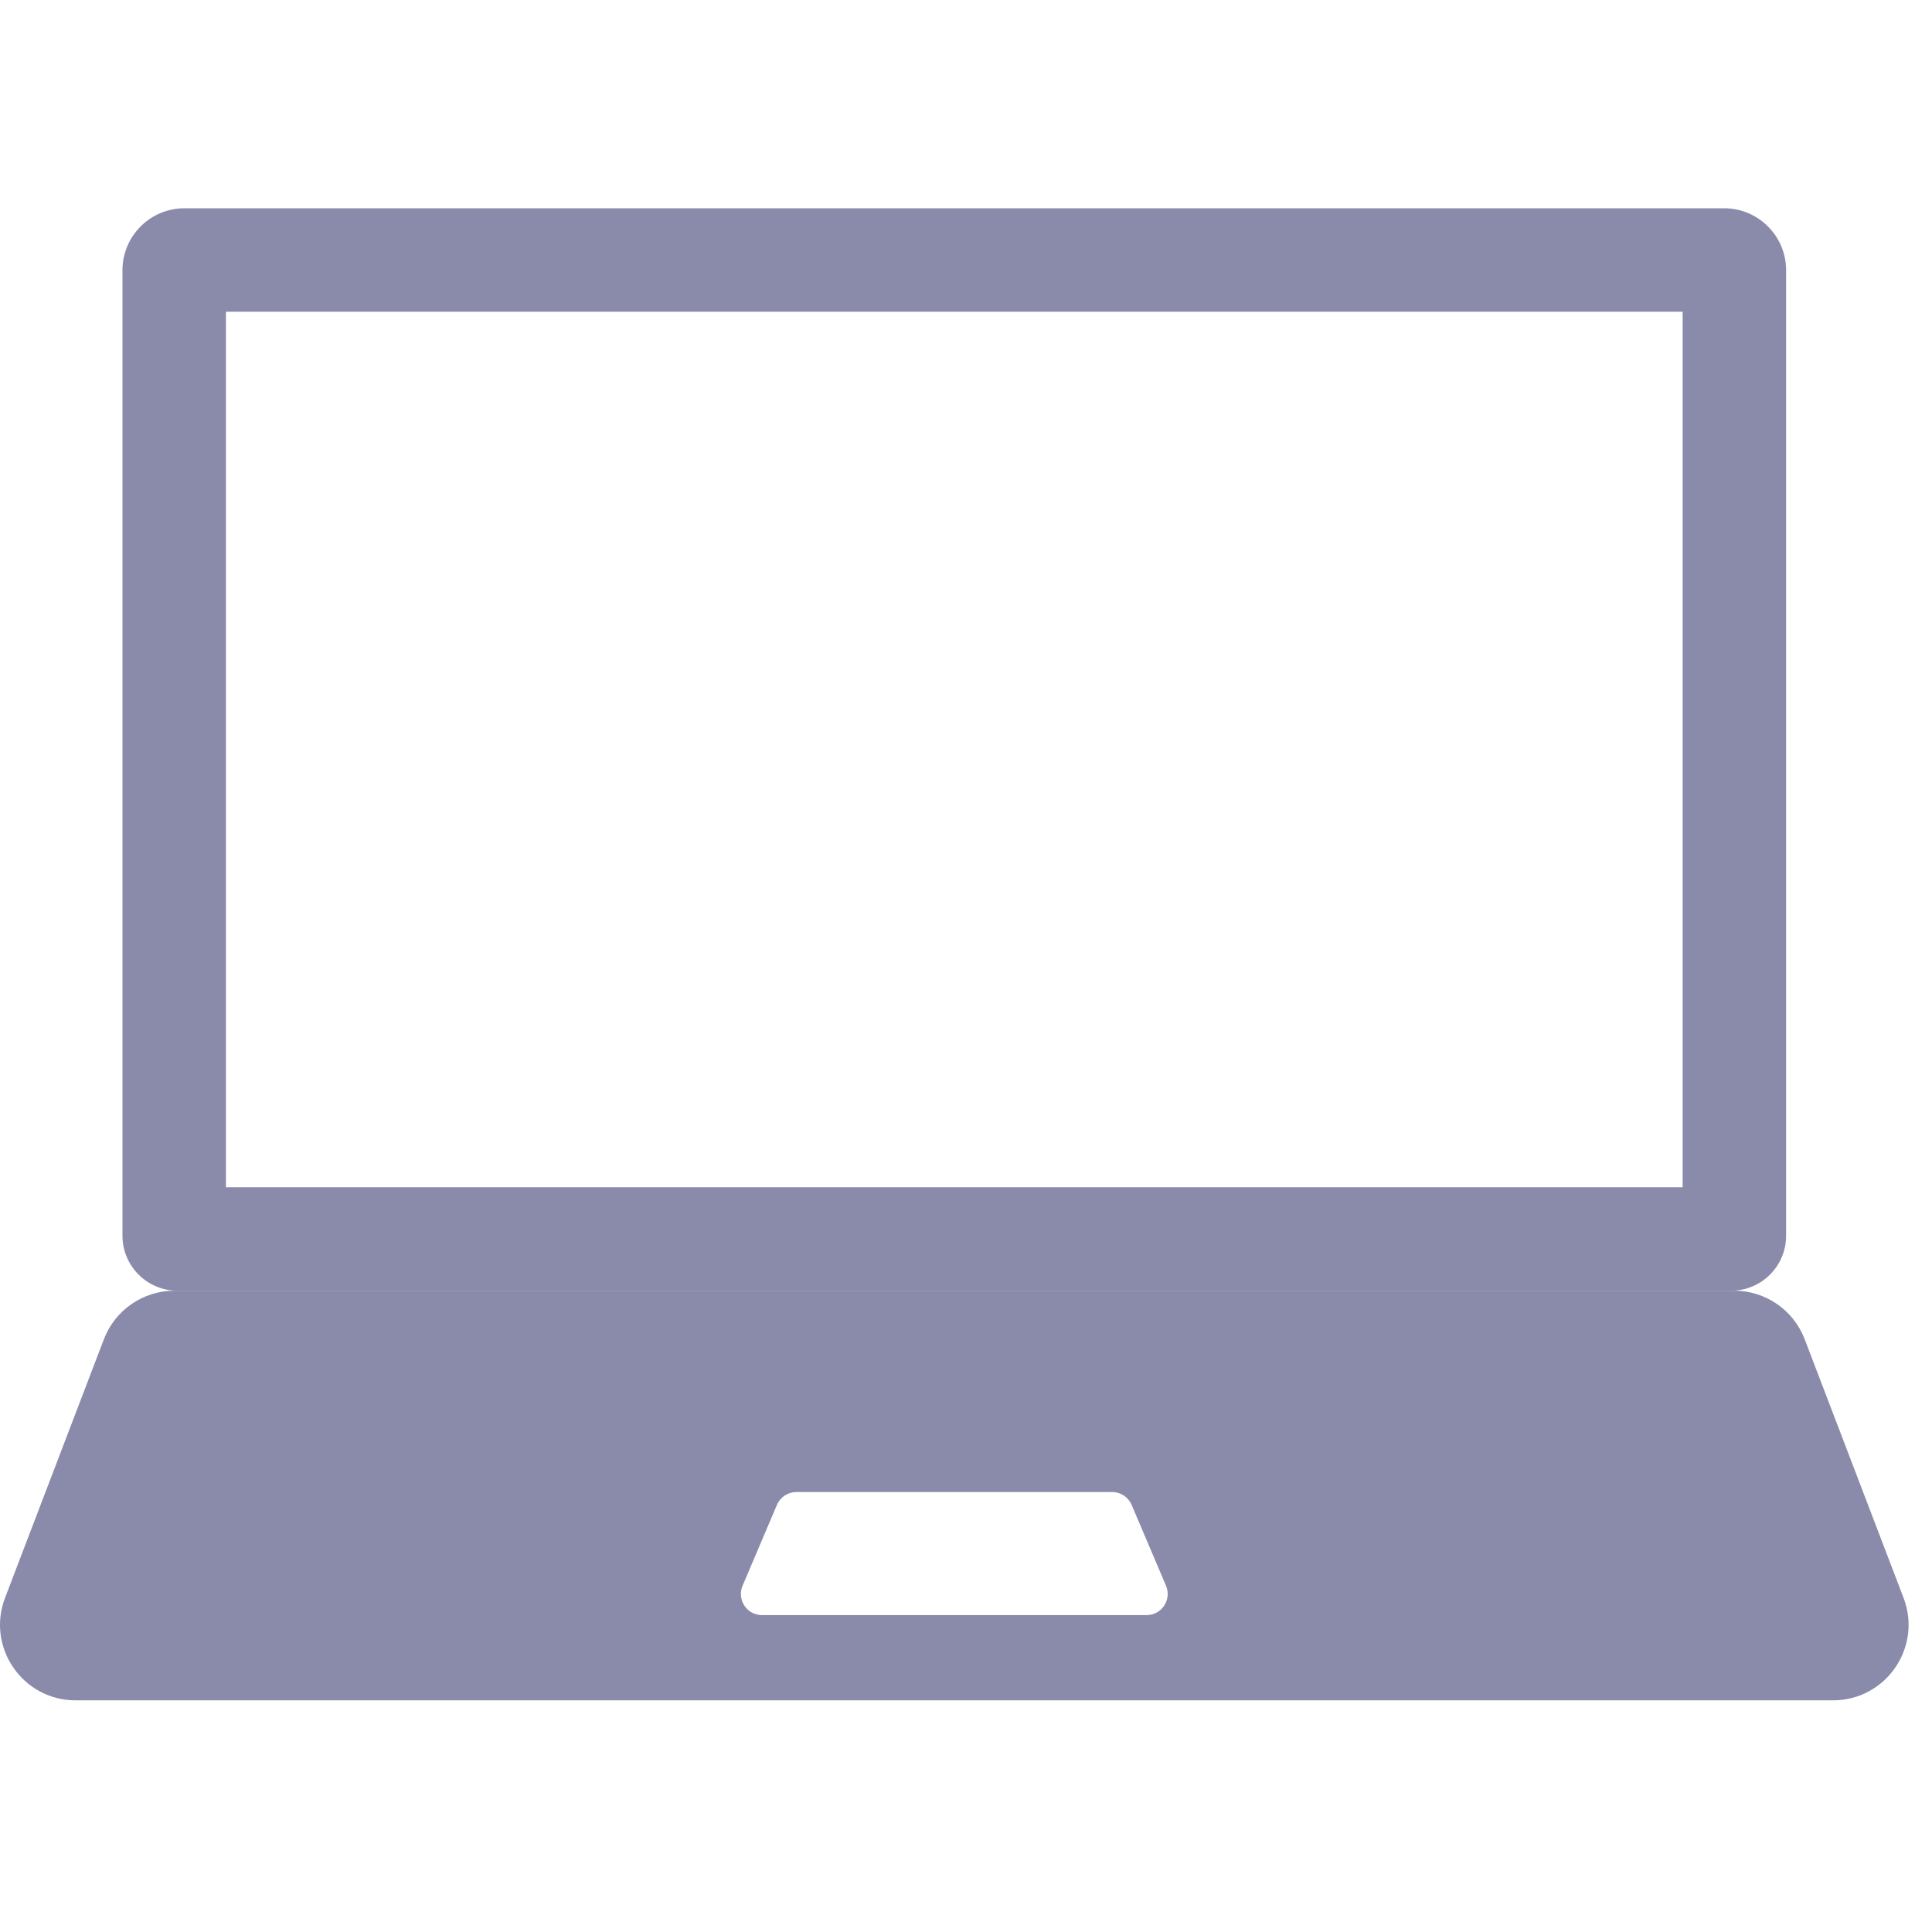 <svg xmlns="http://www.w3.org/2000/svg" xmlns:xlink="http://www.w3.org/1999/xlink" version="1.1" width="20" height="20" viewBox="0 0 256 256" xml:space="preserve">
<g transform="scale(2.81 2.81)" >
	<path d="M 81.63 60.863 H 8.37 c -1.433 0 -2.595 -1.162 -2.595 -2.595 V 12.745 c 0 -1.615 1.309 -2.924 2.924 -2.924 h 72.601 c 1.615 0 2.924 1.309 2.924 2.924 v 45.523 C 84.225 59.701 83.063 60.863 81.63 60.863 z M 10.654 55.983 h 68.691 V 14.7 H 10.654 V 55.983 z" fill="#8A8AAB"/>
	<path d="M 89.762 75.346 L 85.1 63.152 c -0.527 -1.379 -1.85 -2.29 -3.327 -2.29 H 8.226 c -1.476 0 -2.8 0.911 -3.327 2.29 L 0.238 75.346 c -0.891 2.332 0.83 4.833 3.327 4.833 h 82.87 C 88.931 80.179 90.653 77.678 89.762 75.346 z M 35.016 74.774 l 1.62 -3.81 c 0.156 -0.368 0.517 -0.607 0.917 -0.607 h 14.893 c 0.4 0 0.761 0.239 0.917 0.607 l 1.62 3.81 c 0.279 0.657 -0.203 1.387 -0.917 1.387 H 35.934 C 35.219 76.161 34.737 75.432 35.016 74.774 z" fill="#8A8AAB"/>
</g>
</svg>